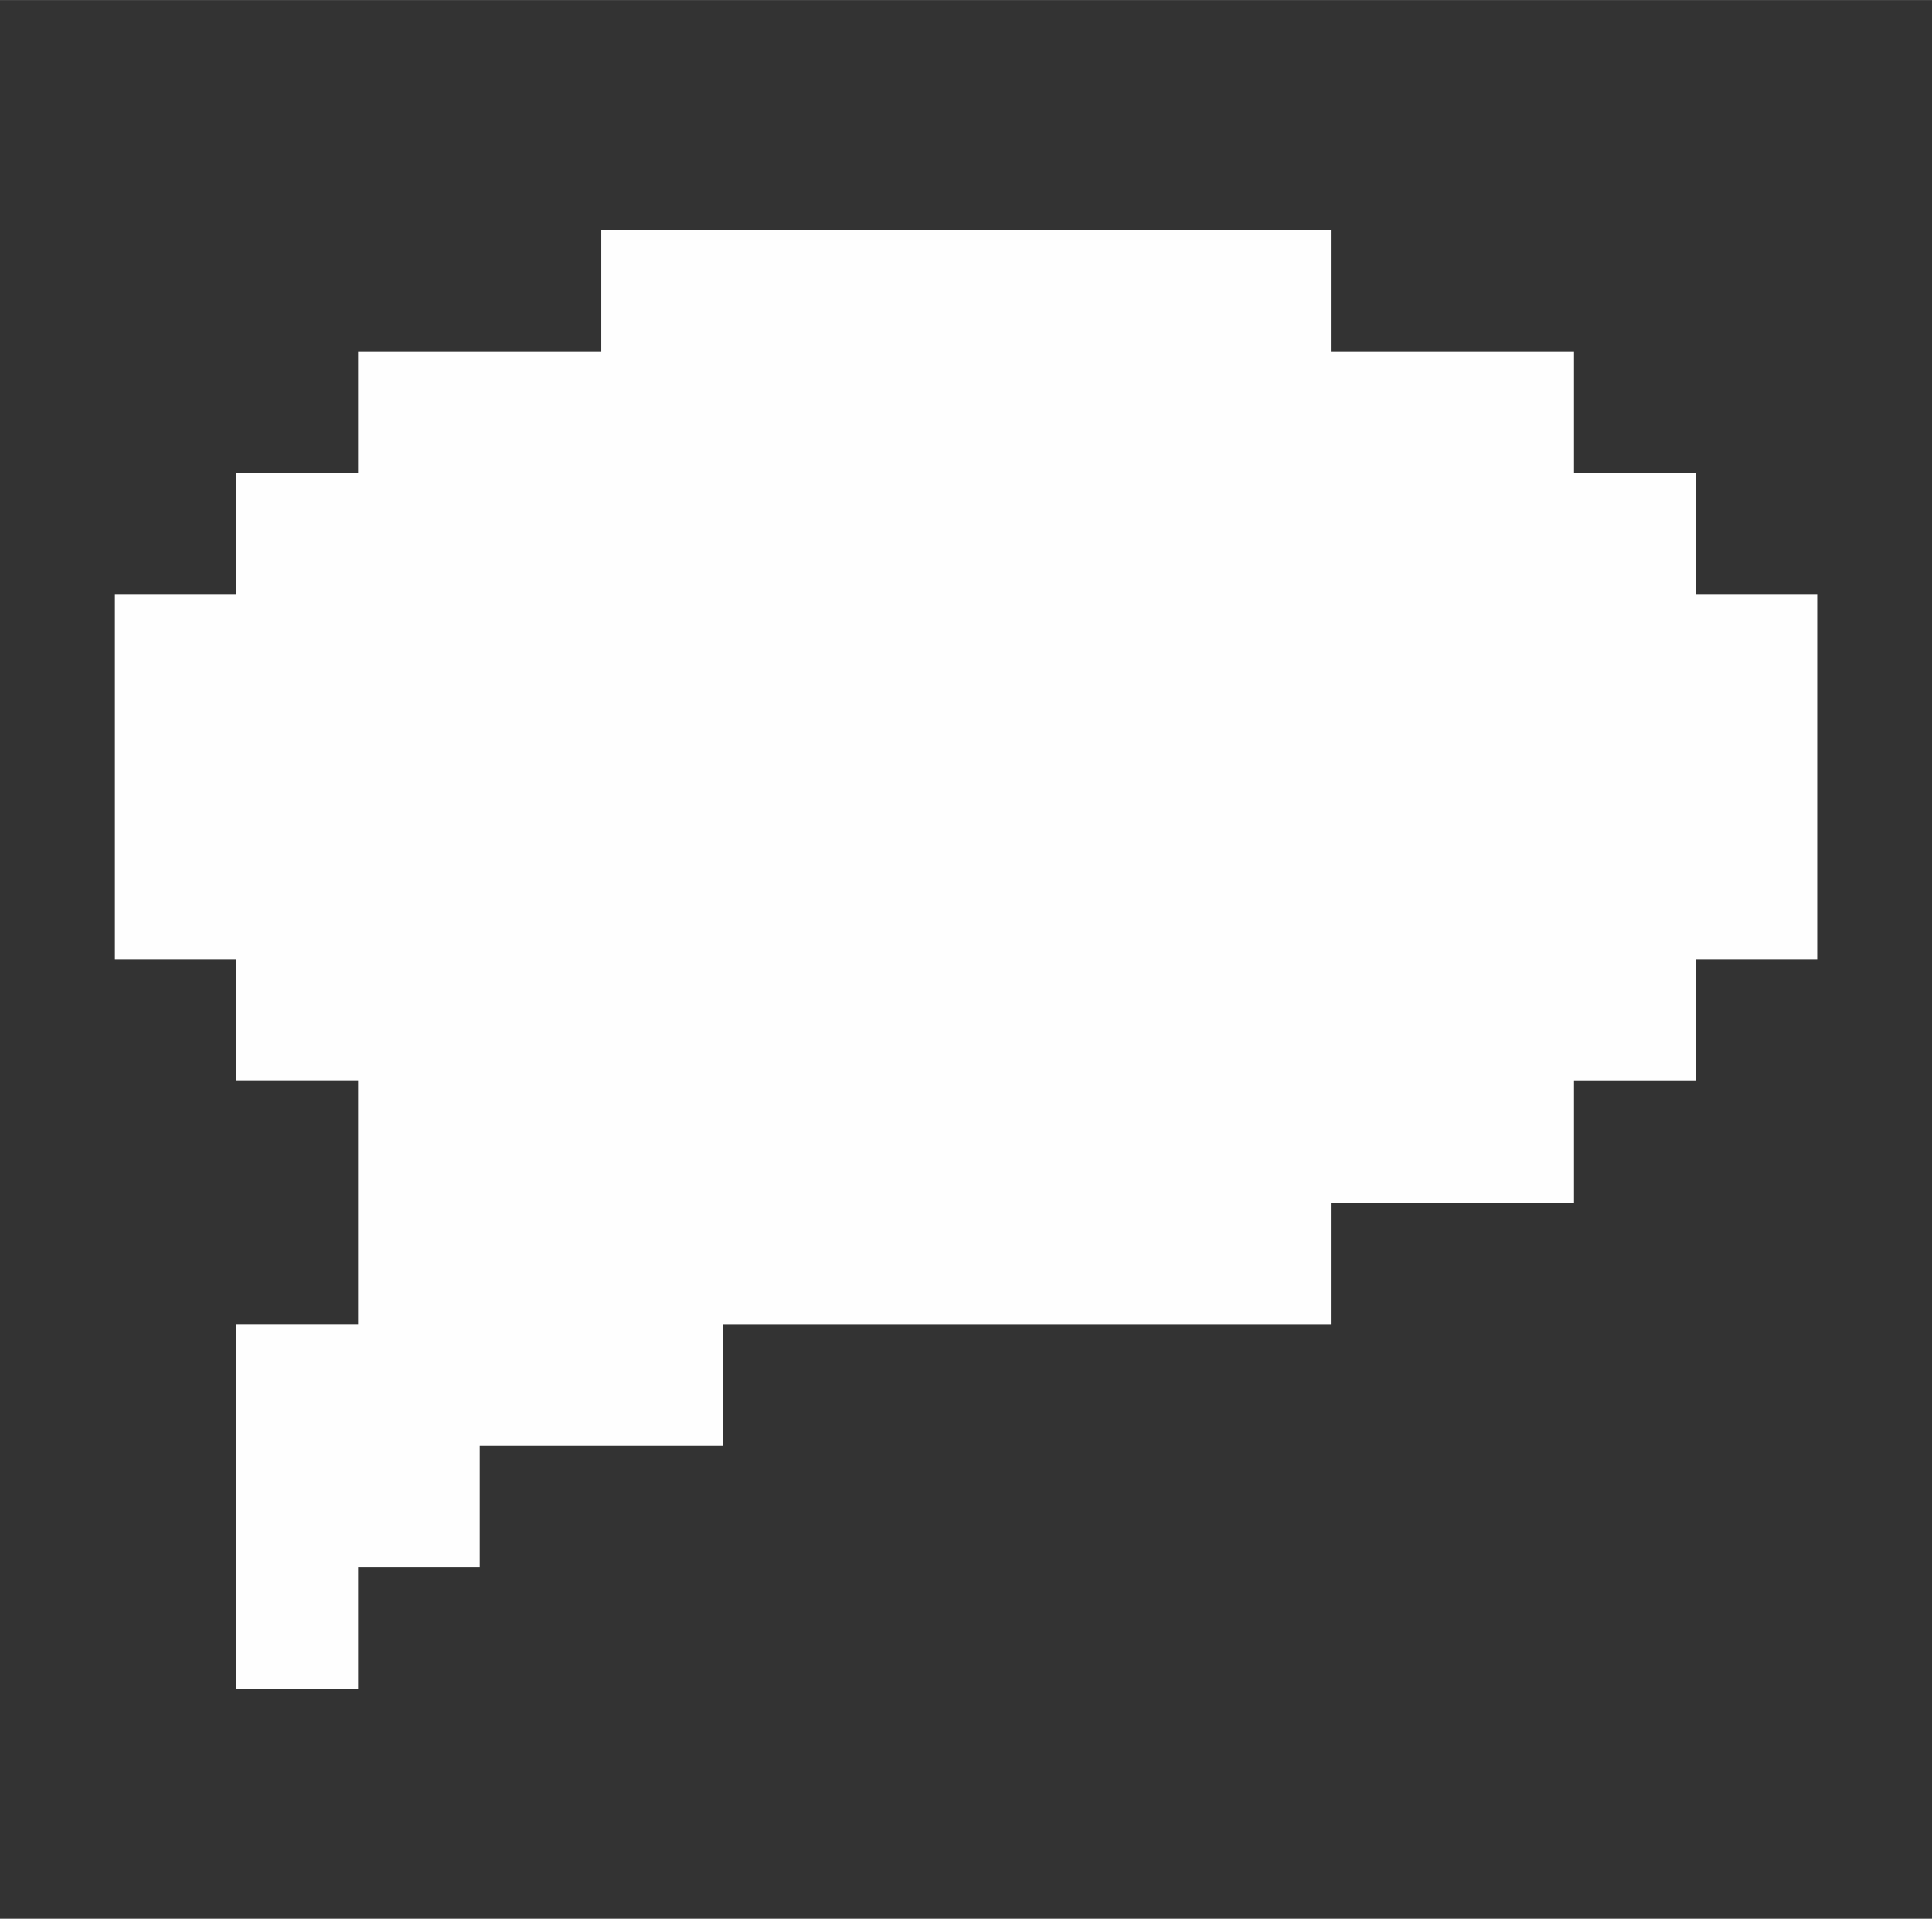 <?xml version="1.0" encoding="UTF-8" standalone="no"?>
<!-- Created with Inkscape (http://www.inkscape.org/) -->

<svg
   width="4.204mm"
   height="4.175mm"
   viewBox="0 0 42.042 41.75"
   version="1.1"
   id="svg5"
   sodipodi:docname="dialogue_preview.svg"
   inkscape:version="1.1.1 (3bf5ae0d25, 2021-09-20)"
   xmlns:inkscape="http://www.inkscape.org/namespaces/inkscape"
   xmlns:sodipodi="http://sodipodi.sourceforge.net/DTD/sodipodi-0.dtd"
   xmlns="http://www.w3.org/2000/svg"
   xmlns:svg="http://www.w3.org/2000/svg">
  <rect x="0" y="0" width="42.042" height="41.75" fill="#333333" stroke="none"/>
  <sodipodi:namedview
     id="namedview7"
     pagecolor="#ffffff"
     bordercolor="#666666"
     borderopacity="1.0"
     inkscape:pageshadow="2"
     inkscape:pageopacity="0.0"
     inkscape:pagecheckerboard="true"
     inkscape:document-units="mm"
     showgrid="false"
     fit-margin-top="0.5"
     fit-margin-left="0.25"
     fit-margin-right="0.25"
     fit-margin-bottom="0.5"
     width="5.292mm"
     height="42.333mm"
     inkscape:zoom="24.886869"
     inkscape:cx="2.6720919"
     inkscape:cy="8.8199124"
     inkscape:window-width="2560"
     inkscape:window-height="1377"
     inkscape:window-x="-8"
     inkscape:window-y="-8"
     inkscape:window-maximized="1"
     inkscape:current-layer="layer1" />
  <defs
     id="defs2" />
  <g
     inkscape:label="Layer 1"
     inkscape:groupmode="layer"
     id="layer1"
     transform="translate(135.866,-103.955)">
    <path
       style="fill:#fefefe;stroke-width:0.265"
       d="m -130.72,136.736 v -3.969 h 1.323 1.323 v -2.646 -2.646 h -1.323 -1.323 V 126.153 124.83 h -1.323 -1.323 v -3.969 -3.969 h 1.323 1.323 v -1.323 -1.323 h 1.323 1.323 v -1.323 -1.323 h 2.646 2.646 v -1.323 -1.323 h 7.938 7.938 v 1.323 1.323 h 2.646 2.646 v 1.323 1.323 h 1.323 1.323 v 1.323 1.323 h 1.323 1.323 v 3.969 3.969 h -1.323 -1.323 v 1.323 1.323 h -1.323 -1.323 v 1.323 1.323 h -2.646 -2.646 v 1.323 1.323 h -6.615 -6.615 v 1.323 1.323 h -2.646 -2.646 v 1.323 1.323 h -1.323 -1.323 v 1.323 1.323 h -1.323 -1.323 z"
       id="path367" />
  </g>
</svg>
